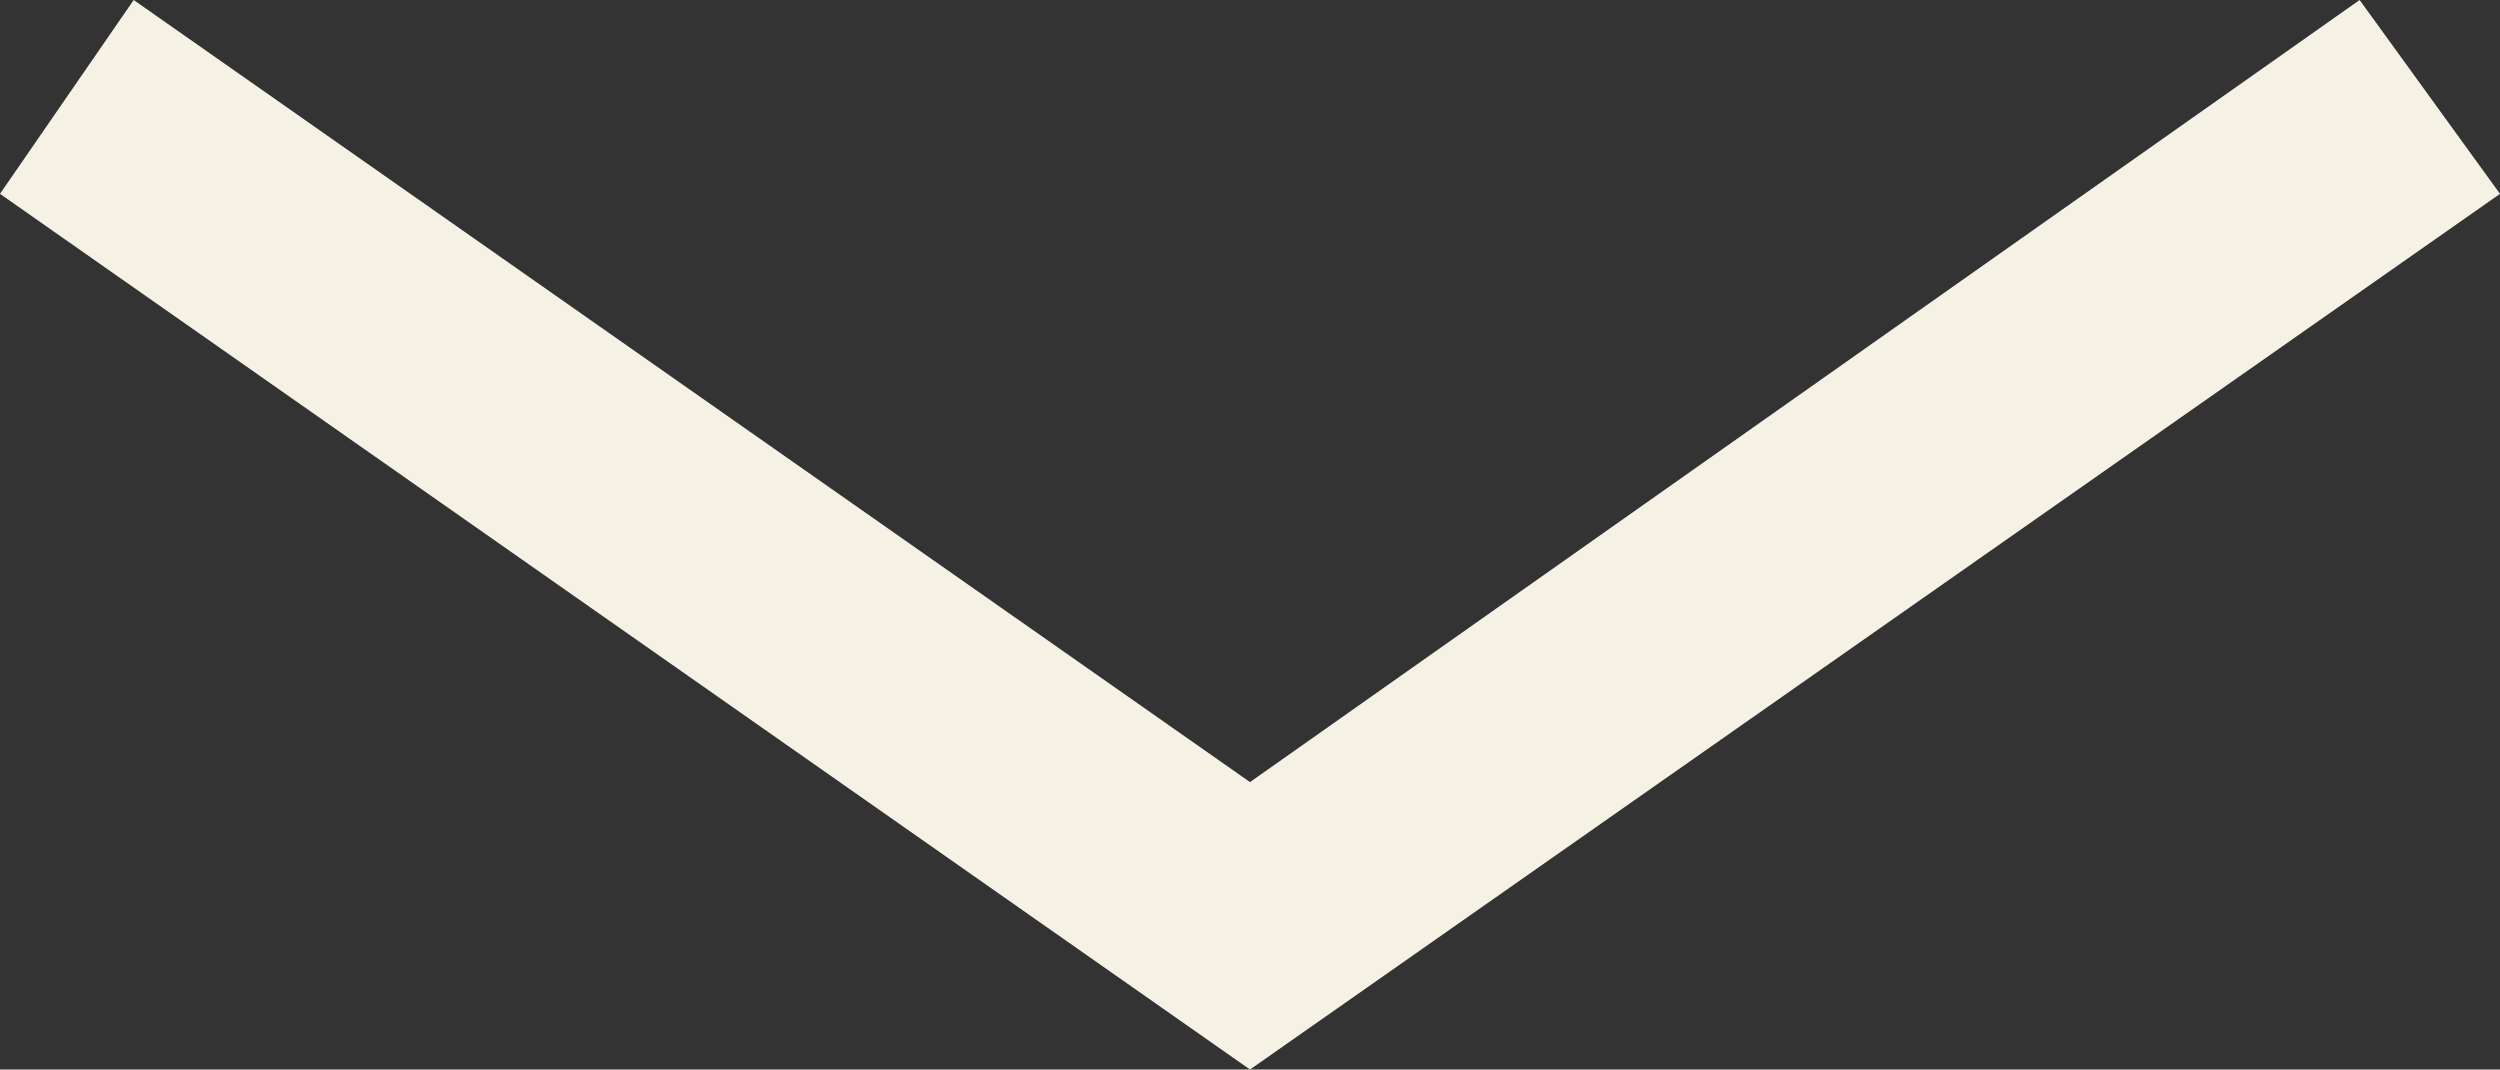 <svg xmlns="http://www.w3.org/2000/svg" xmlns:xlink="http://www.w3.org/1999/xlink" version="1.1" x="0px" y="0px" viewBox="0 0 37.4 16" enable-background="new 0 0 37.4 16" xml:space="preserve"><rect x="0" y="0" width="37.4" height="16" fill="#333333" stroke="none"/><style>.arrow{fill:	#F5F2E5;}</style><polygon points="35.3,0 18.7,11.7 2,0 0,2.9 18.7,16 37.4,2.9" class="arrow"/></svg>